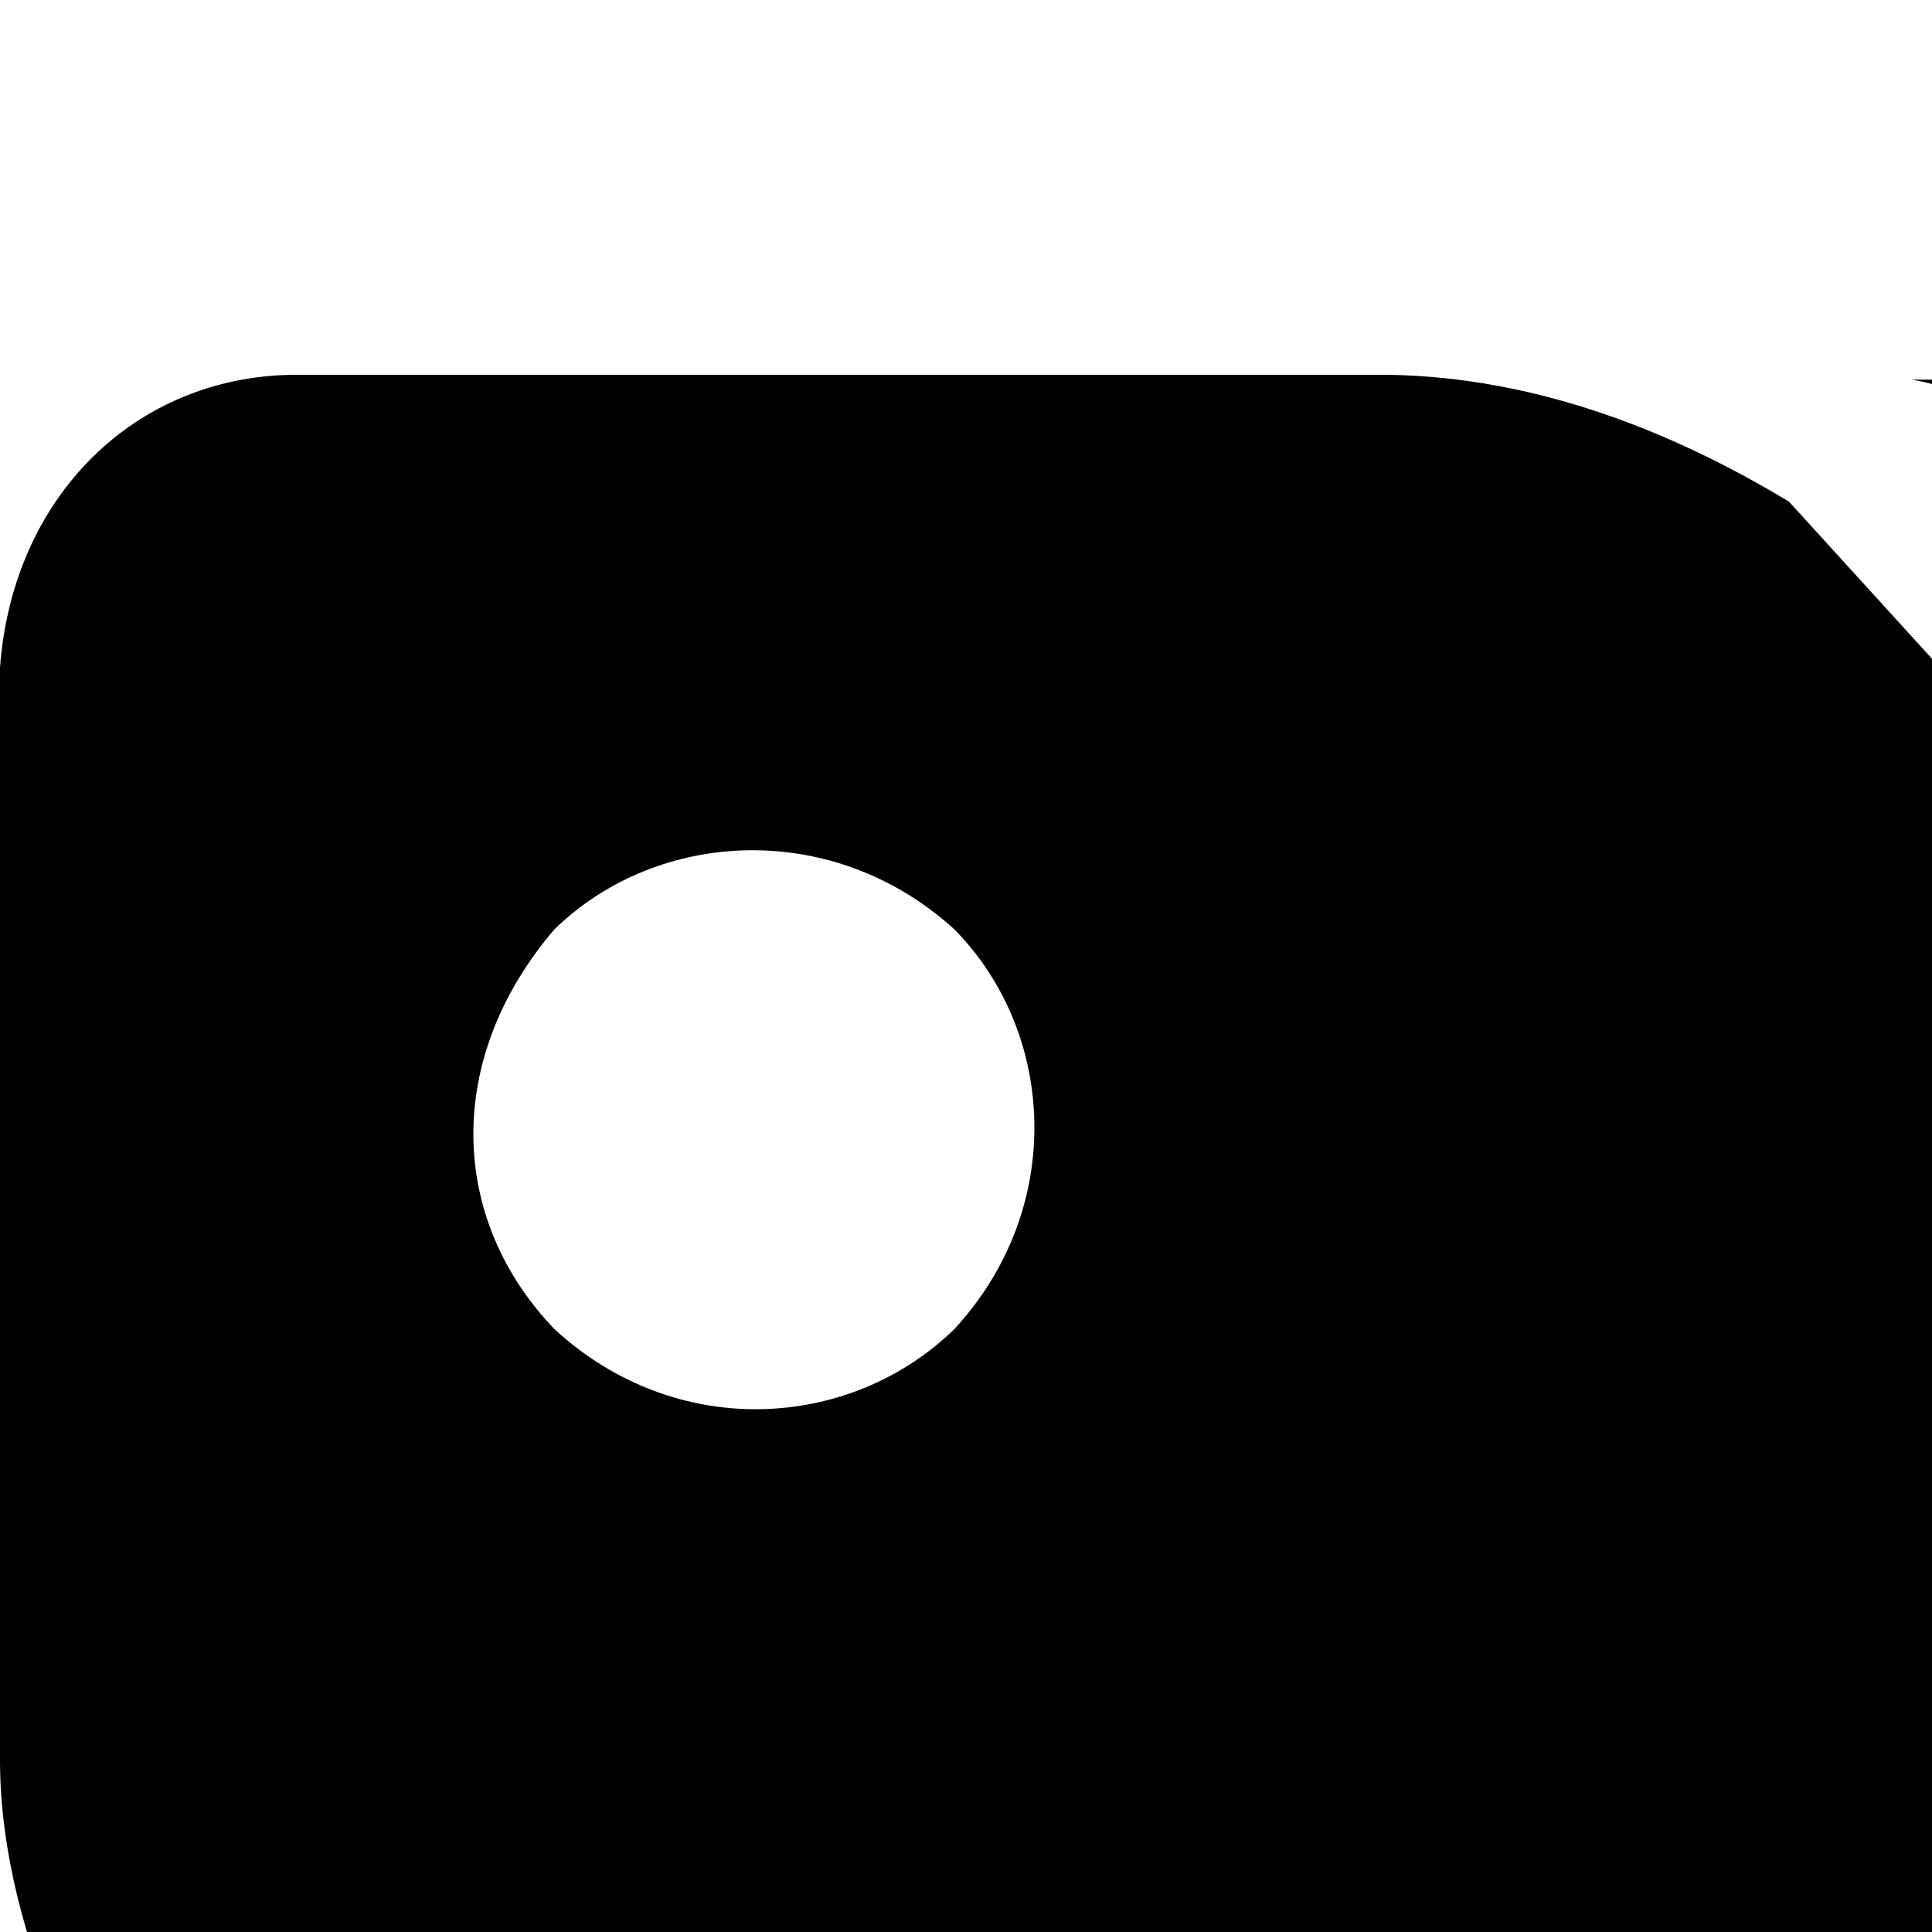 <svg xmlns="http://www.w3.org/2000/svg" version="1.1" viewBox="0 0 512 512" fill="currentColor"><path fill="currentColor" d="M0 467.478V176.805c3.479-45.64 36.064-76.909 77.47-77.47h290.673c38.559.646 74.477 14.596 105.962 33.613l455.536 500.354c27.468 35.271 28.876 79.164 0 108.844L592.87 1077.637c-34.029 29.361-81.72 32.02-108.842 0L55.062 600.009C24.908 562.69.447 513.568 0 467.478m146.938-115.245c32.17 29.66 78.342 26.916 105.961 0c29.526-31.898 27.06-78.551 0-105.961c-31.94-29.075-78.454-26.768-105.961 0c-29.199 34.102-28.102 76.706 0 105.961m359.5-251.618h111.403c46.704 2.88 101.974 21.285 131.893 55.062L1178.7 634.582c28.985 33.471 27.808 81.543 0 110.123l-335.491 335.492c-46.495 26.355-89.107 24.518-117.806-8.965l329.088-329.089c29.633-32.787 26.469-80.075 0-108.843L670.618 203.787c-45.439-56.713-143.264-100.612-164.18-103.172"/></svg>